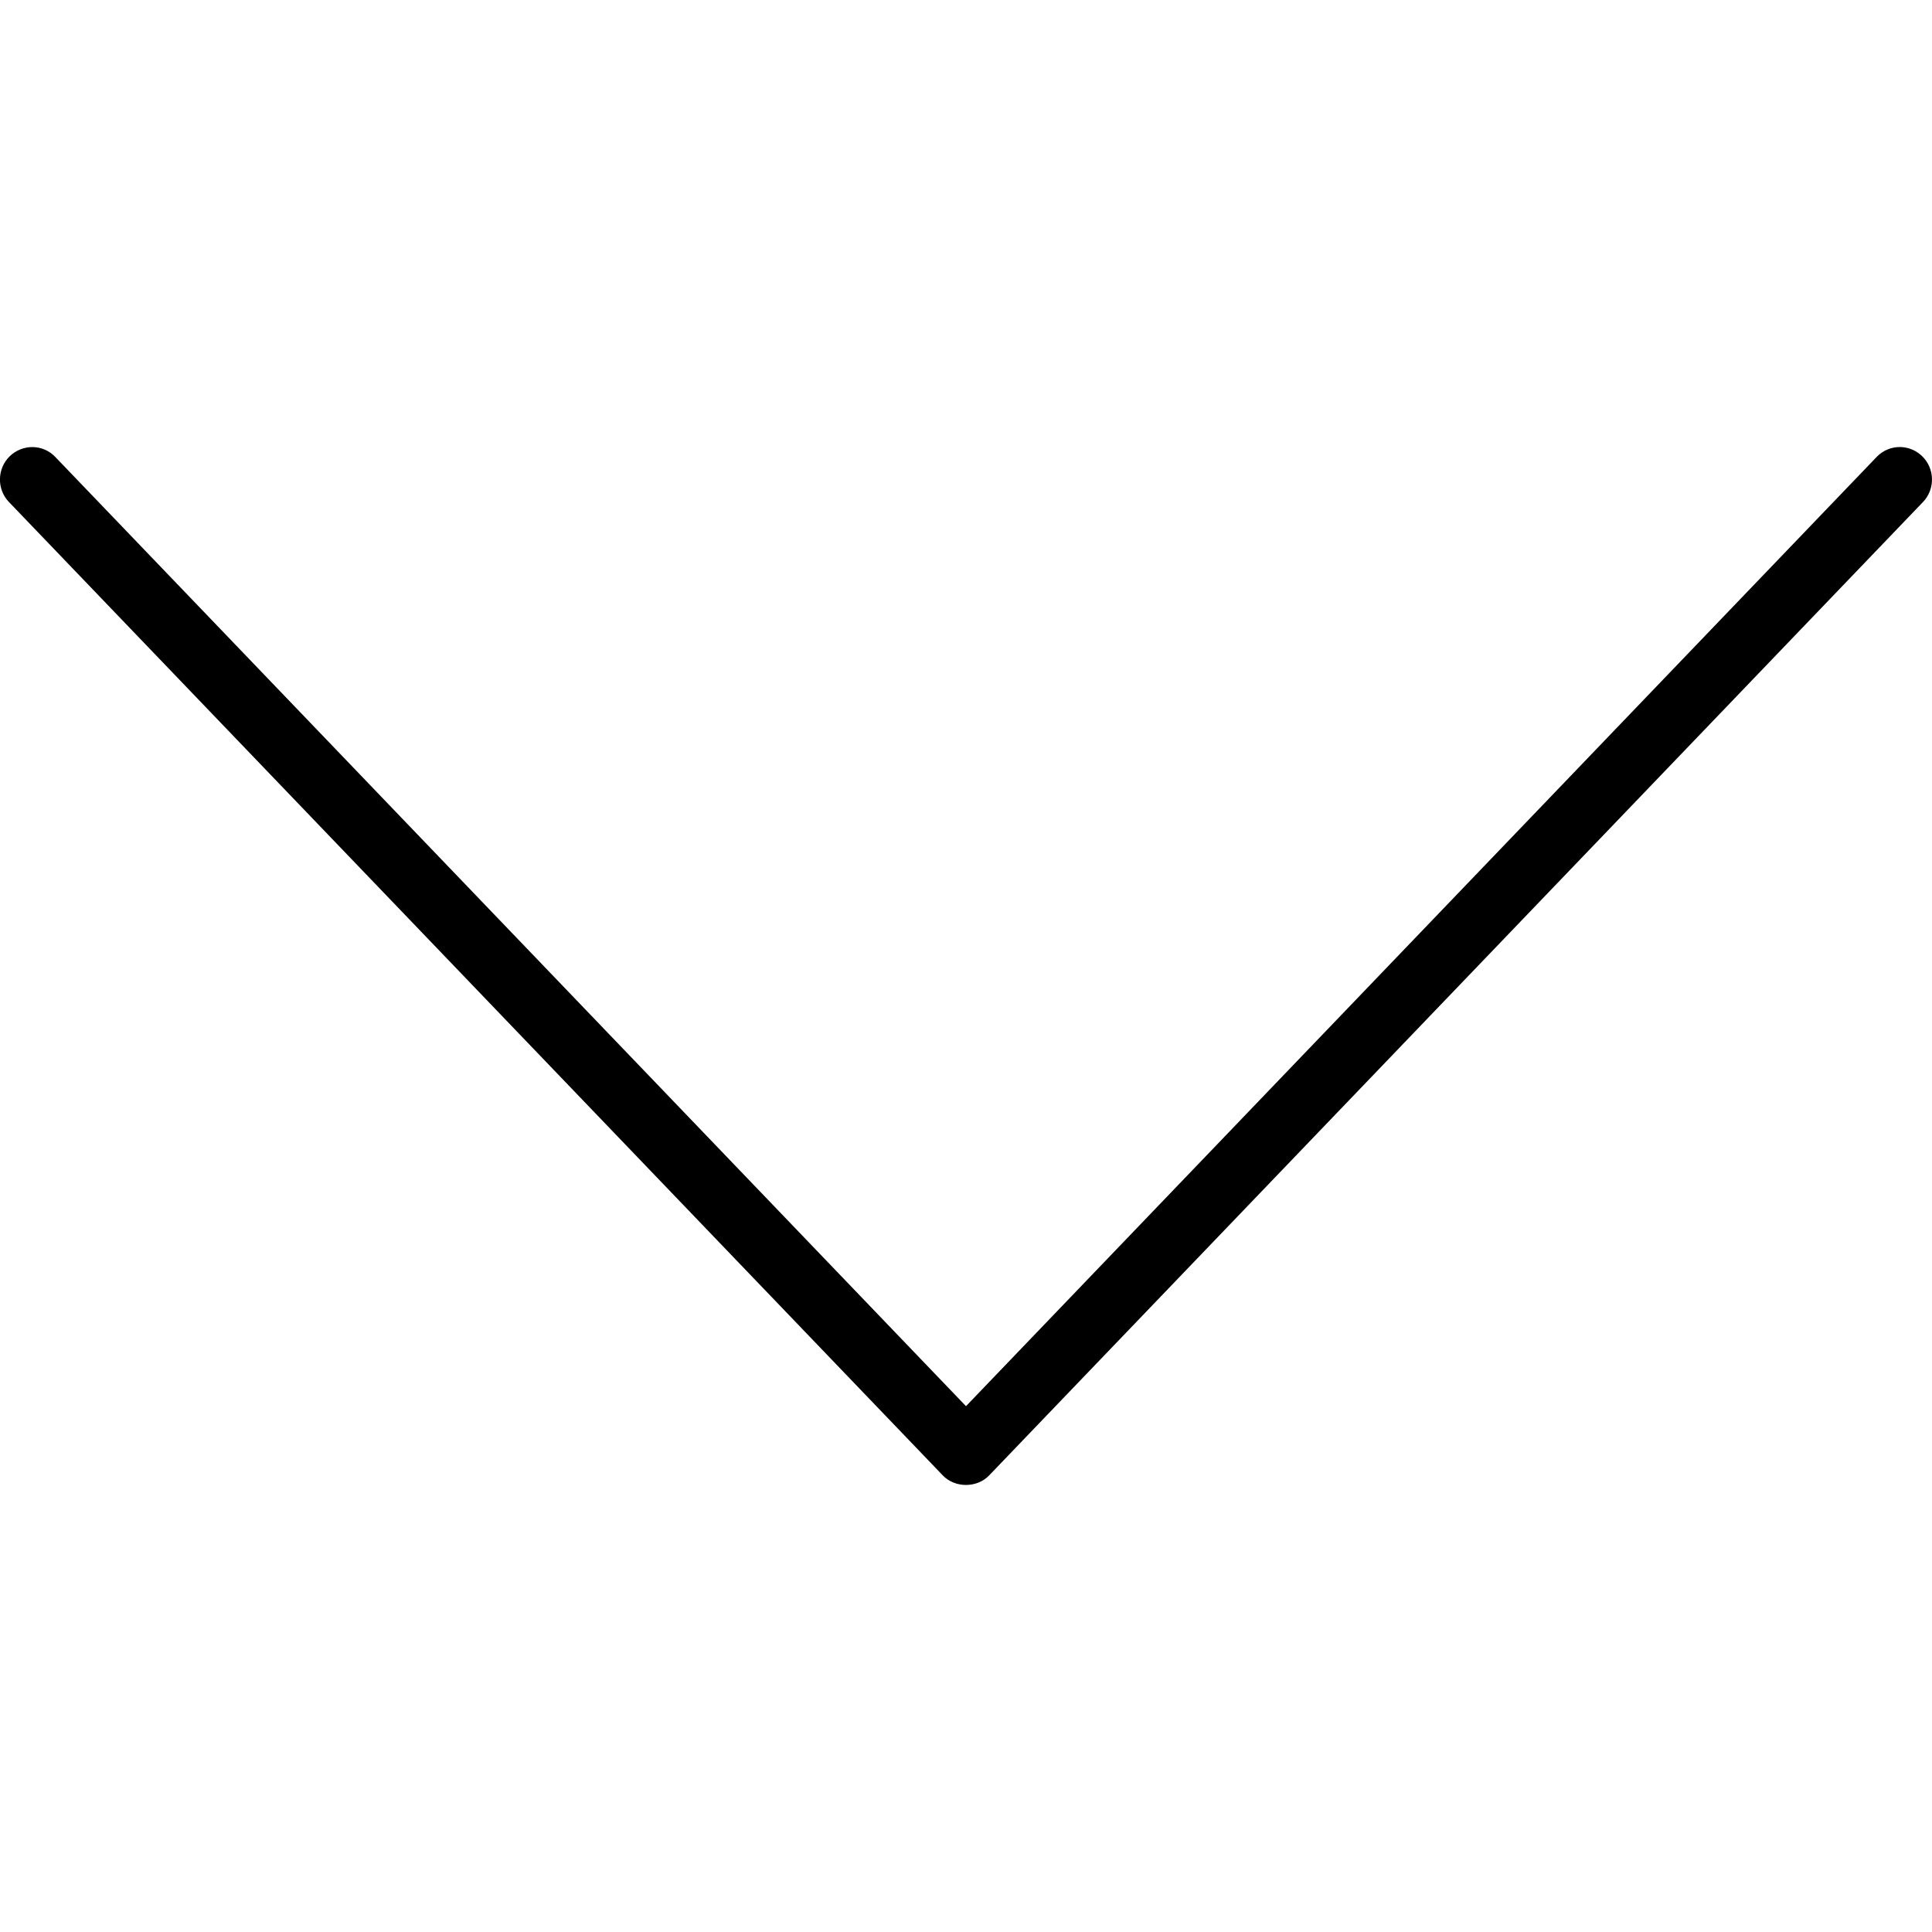 <?xml version="1.0" encoding="utf-8"?>
<!-- Generator: Adobe Illustrator 19.2.0, SVG Export Plug-In . SVG Version: 6.00 Build 0)  -->
<!DOCTYPE svg PUBLIC "-//W3C//DTD SVG 1.1//EN" "http://www.w3.org/Graphics/SVG/1.1/DTD/svg11.dtd">
<svg version="1.1" id="layers" xmlns="http://www.w3.org/2000/svg" xmlns:xlink="http://www.w3.org/1999/xlink" x="0px" y="0px"
	 width="60px" height="60px" viewBox="0 0 60 60" style="enable-background:new 0 0 60 60;" xml:space="preserve">
<style type="text/css">
	.st0{fill-rule:evenodd;clip-rule:evenodd;fill:#231F20;}
	.st1{fill:#231F20;}
	.st2{fill-rule:evenodd;clip-rule:evenodd;}
	.st3{fill:#202020;}
</style>
<path class="st2" d="M59.695,14.168c0.396,0.386,0.408,1.026,0.023,1.425l-29,30.228c-0.375,0.394-1.063,0.394-1.438,0l-29-30.228
	c-0.385-0.399-0.373-1.039,0.023-1.425c0.403-0.387,1.033-0.377,1.414,0.023L30,43.67l28.281-29.479
	c0.195-0.205,0.457-0.308,0.719-0.308C59.25,13.883,59.499,13.979,59.695,14.168z"/>
</svg>
